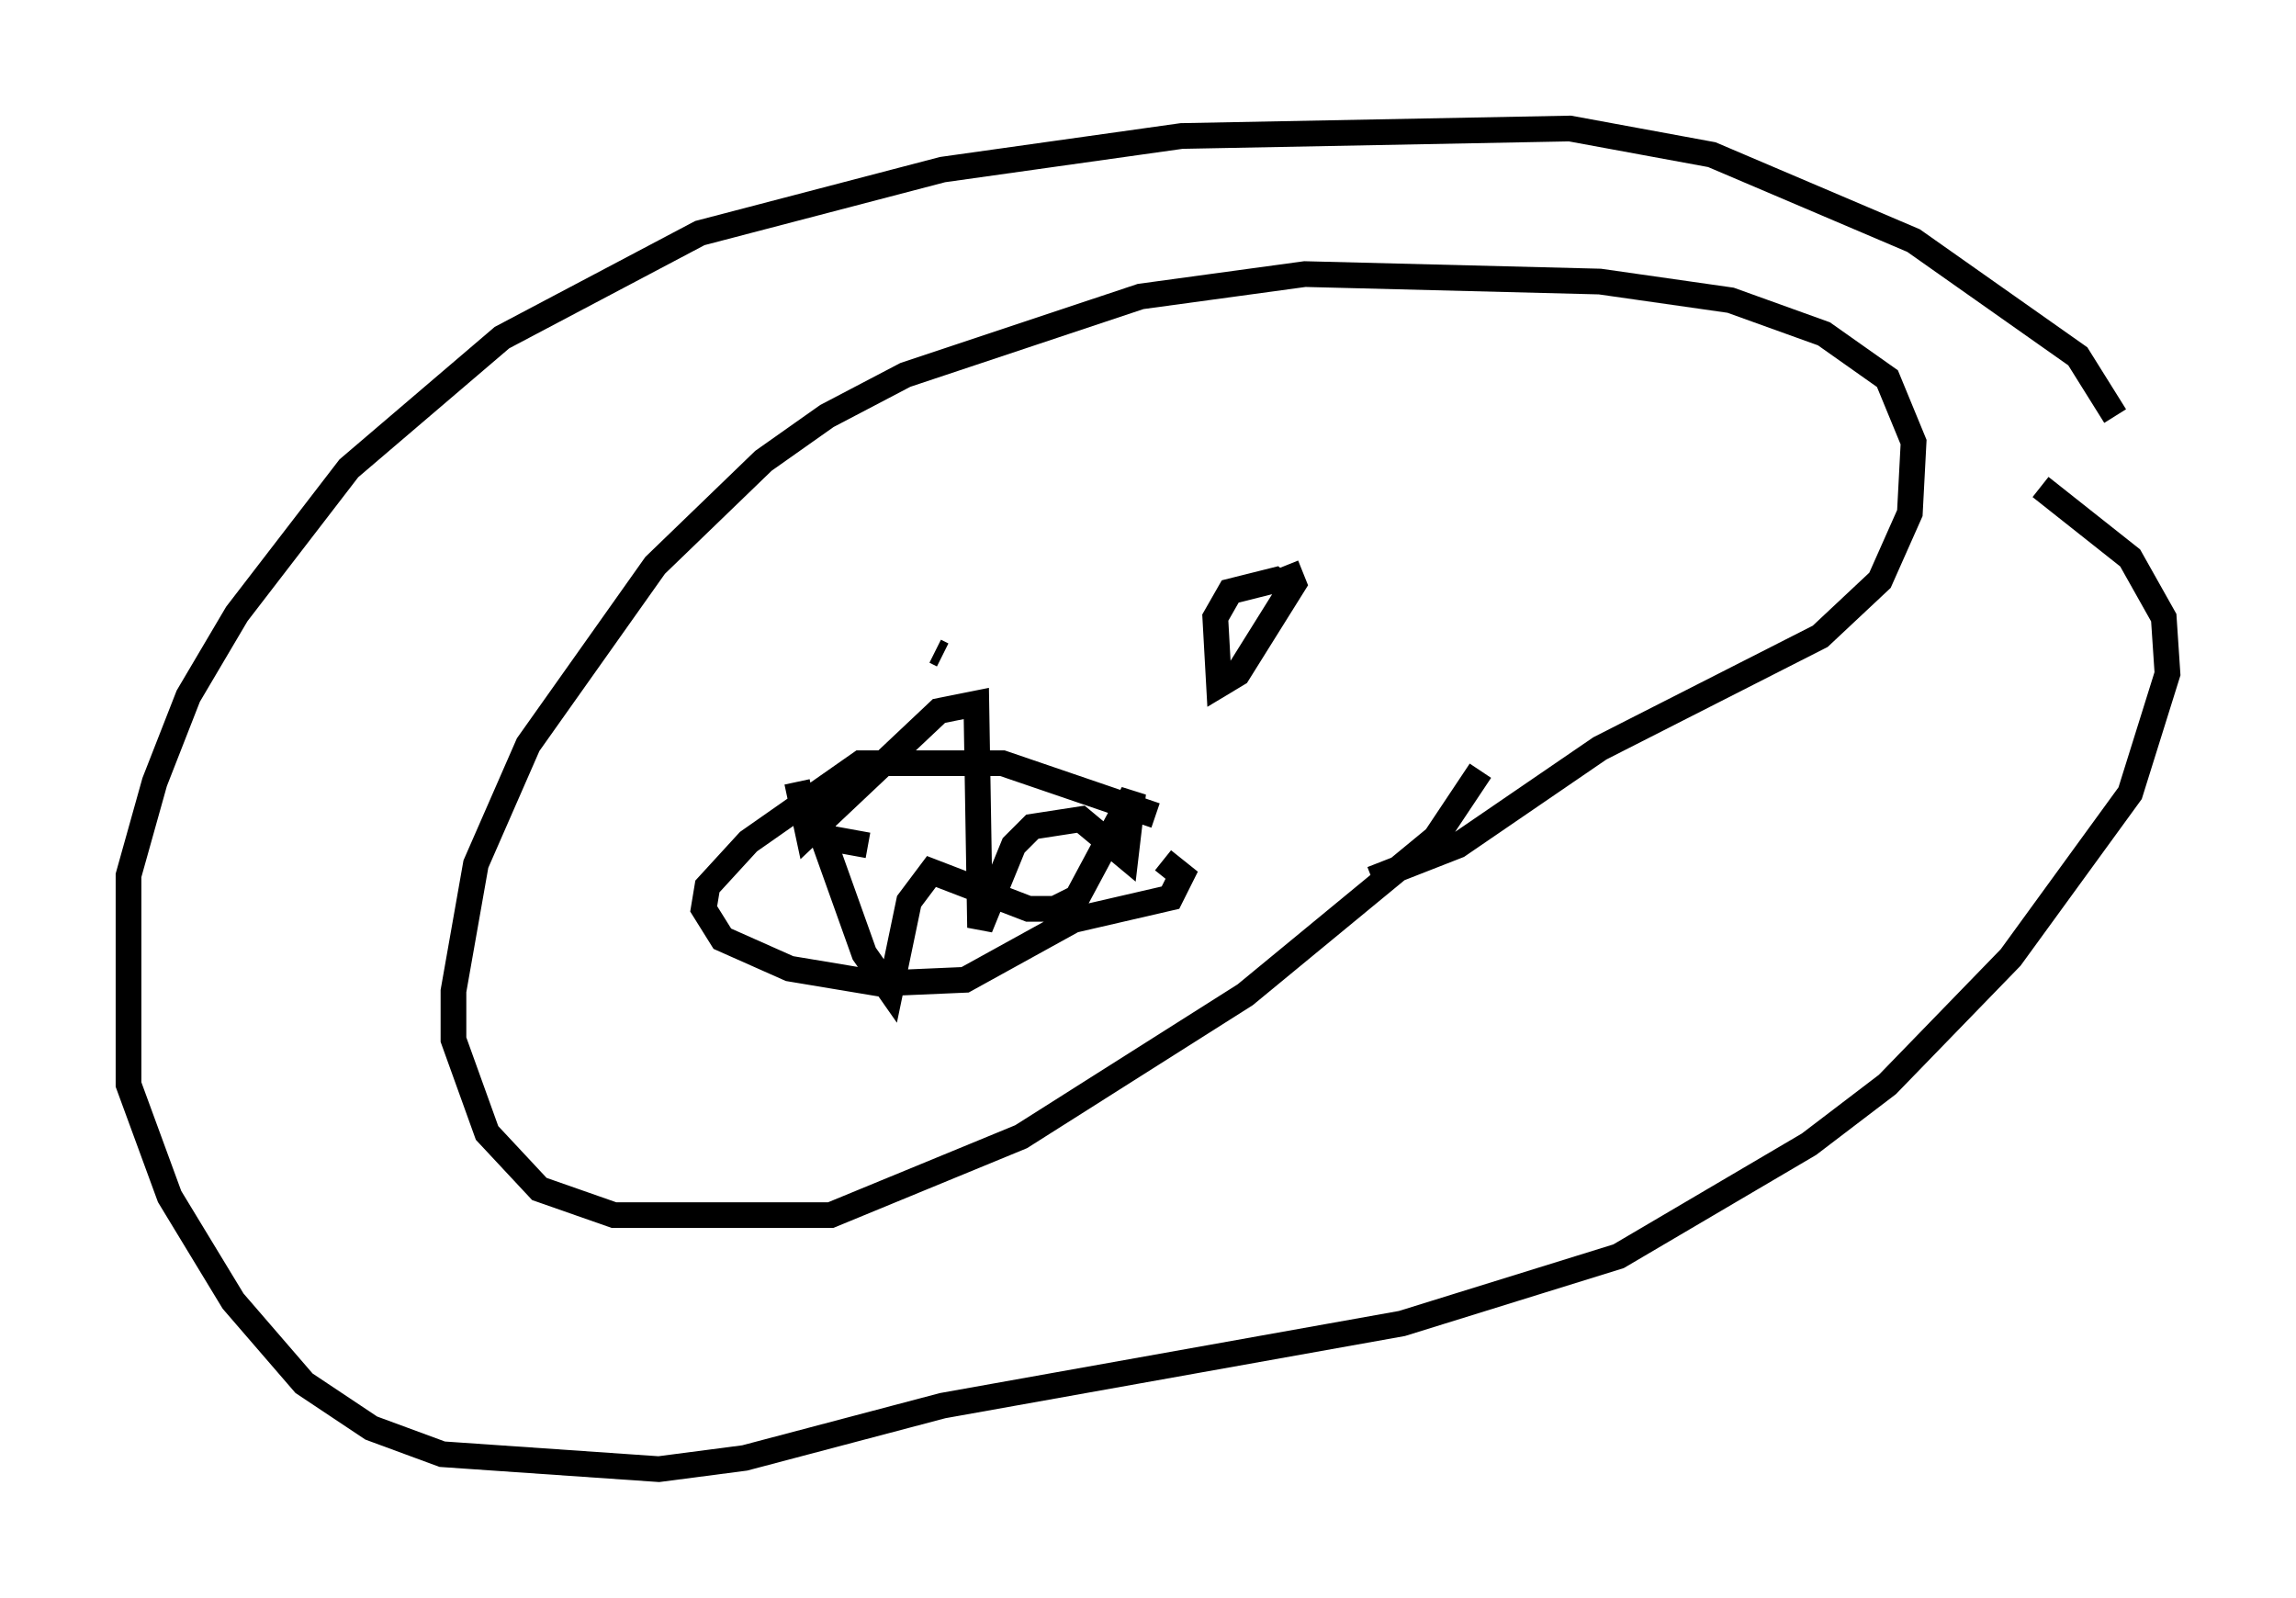 <?xml version="1.0" encoding="utf-8" ?>
<svg baseProfile="full" height="62.145" version="1.1" width="89.307" xmlns="http://www.w3.org/2000/svg" xmlns:ev="http://www.w3.org/2001/xml-events" xmlns:xlink="http://www.w3.org/1999/xlink"><defs /><rect fill="white" height="62.145" width="89.307" x="0" y="0" /><path d="M82.128, 21.849 m0.145, -5.665 l-1.453, -2.324 -6.391, -4.503 l-7.844, -3.341 -5.52, -1.017 l-15.106, 0.291 -9.296, 1.307 l-9.441, 2.469 -7.698, 4.067 l-5.955, 5.084 -4.358, 5.665 l-1.888, 3.196 -1.307, 3.341 l-1.017, 3.631 0.0, 8.134 l1.598, 4.358 2.469, 4.067 l2.76, 3.196 2.615, 1.743 l2.76, 1.017 8.425, 0.581 l3.341, -0.436 7.698, -2.034 l17.866, -3.196 8.425, -2.615 l7.408, -4.358 3.05, -2.324 l4.793, -4.939 4.648, -6.391 l1.453, -4.648 -0.145, -2.179 l-1.307, -2.324 -3.486, -2.76 m-26, 15.251 l3.341, -1.307 5.52, -3.777 l8.57, -4.358 2.324, -2.179 l1.162, -2.615 0.145, -2.76 l-1.017, -2.469 -2.469, -1.743 l-3.631, -1.307 -5.084, -0.726 l-11.475, -0.291 -6.391, 0.872 l-9.151, 3.05 -3.05, 1.598 l-2.469, 1.743 -4.212, 4.067 l-4.939, 6.972 -2.034, 4.648 l-0.872, 4.939 0.0, 1.888 l1.307, 3.631 2.034, 2.179 l2.905, 1.017 8.425, 0.0 l7.408, -3.05 8.715, -5.52 l7.408, -6.101 1.743, -2.615 m-21.207, -4.648 l0.291, 0.145 m11.039, -2.469 l0.0, 0.0 m2.324, -1.017 l0.291, 0.726 -2.179, 3.486 l-0.726, 0.436 -0.145, -2.615 l0.581, -1.017 1.743, -0.436 l0.872, 0.726 m-5.52, 8.425 l-5.955, -2.034 -5.52, 0.0 l-4.358, 3.05 -1.598, 1.743 l-0.145, 0.872 0.726, 1.162 l2.615, 1.162 3.486, 0.581 l3.341, -0.145 4.212, -2.324 l3.777, -0.872 0.436, -0.872 l-0.726, -0.581 m-14.235, -3.05 l0.436, 2.034 5.084, -4.793 l1.453, -0.291 0.145, 8.715 l1.307, -3.196 0.726, -0.726 l1.888, -0.291 1.743, 1.453 l0.291, -2.469 -2.179, 4.067 l-0.872, 0.436 -1.017, 0.0 l-3.777, -1.453 -0.872, 1.162 l-0.726, 3.486 -1.017, -1.453 l-2.179, -6.101 0.726, 1.598 l1.598, 0.291 " fill="none" stroke="black" stroke-width="1" /></svg>